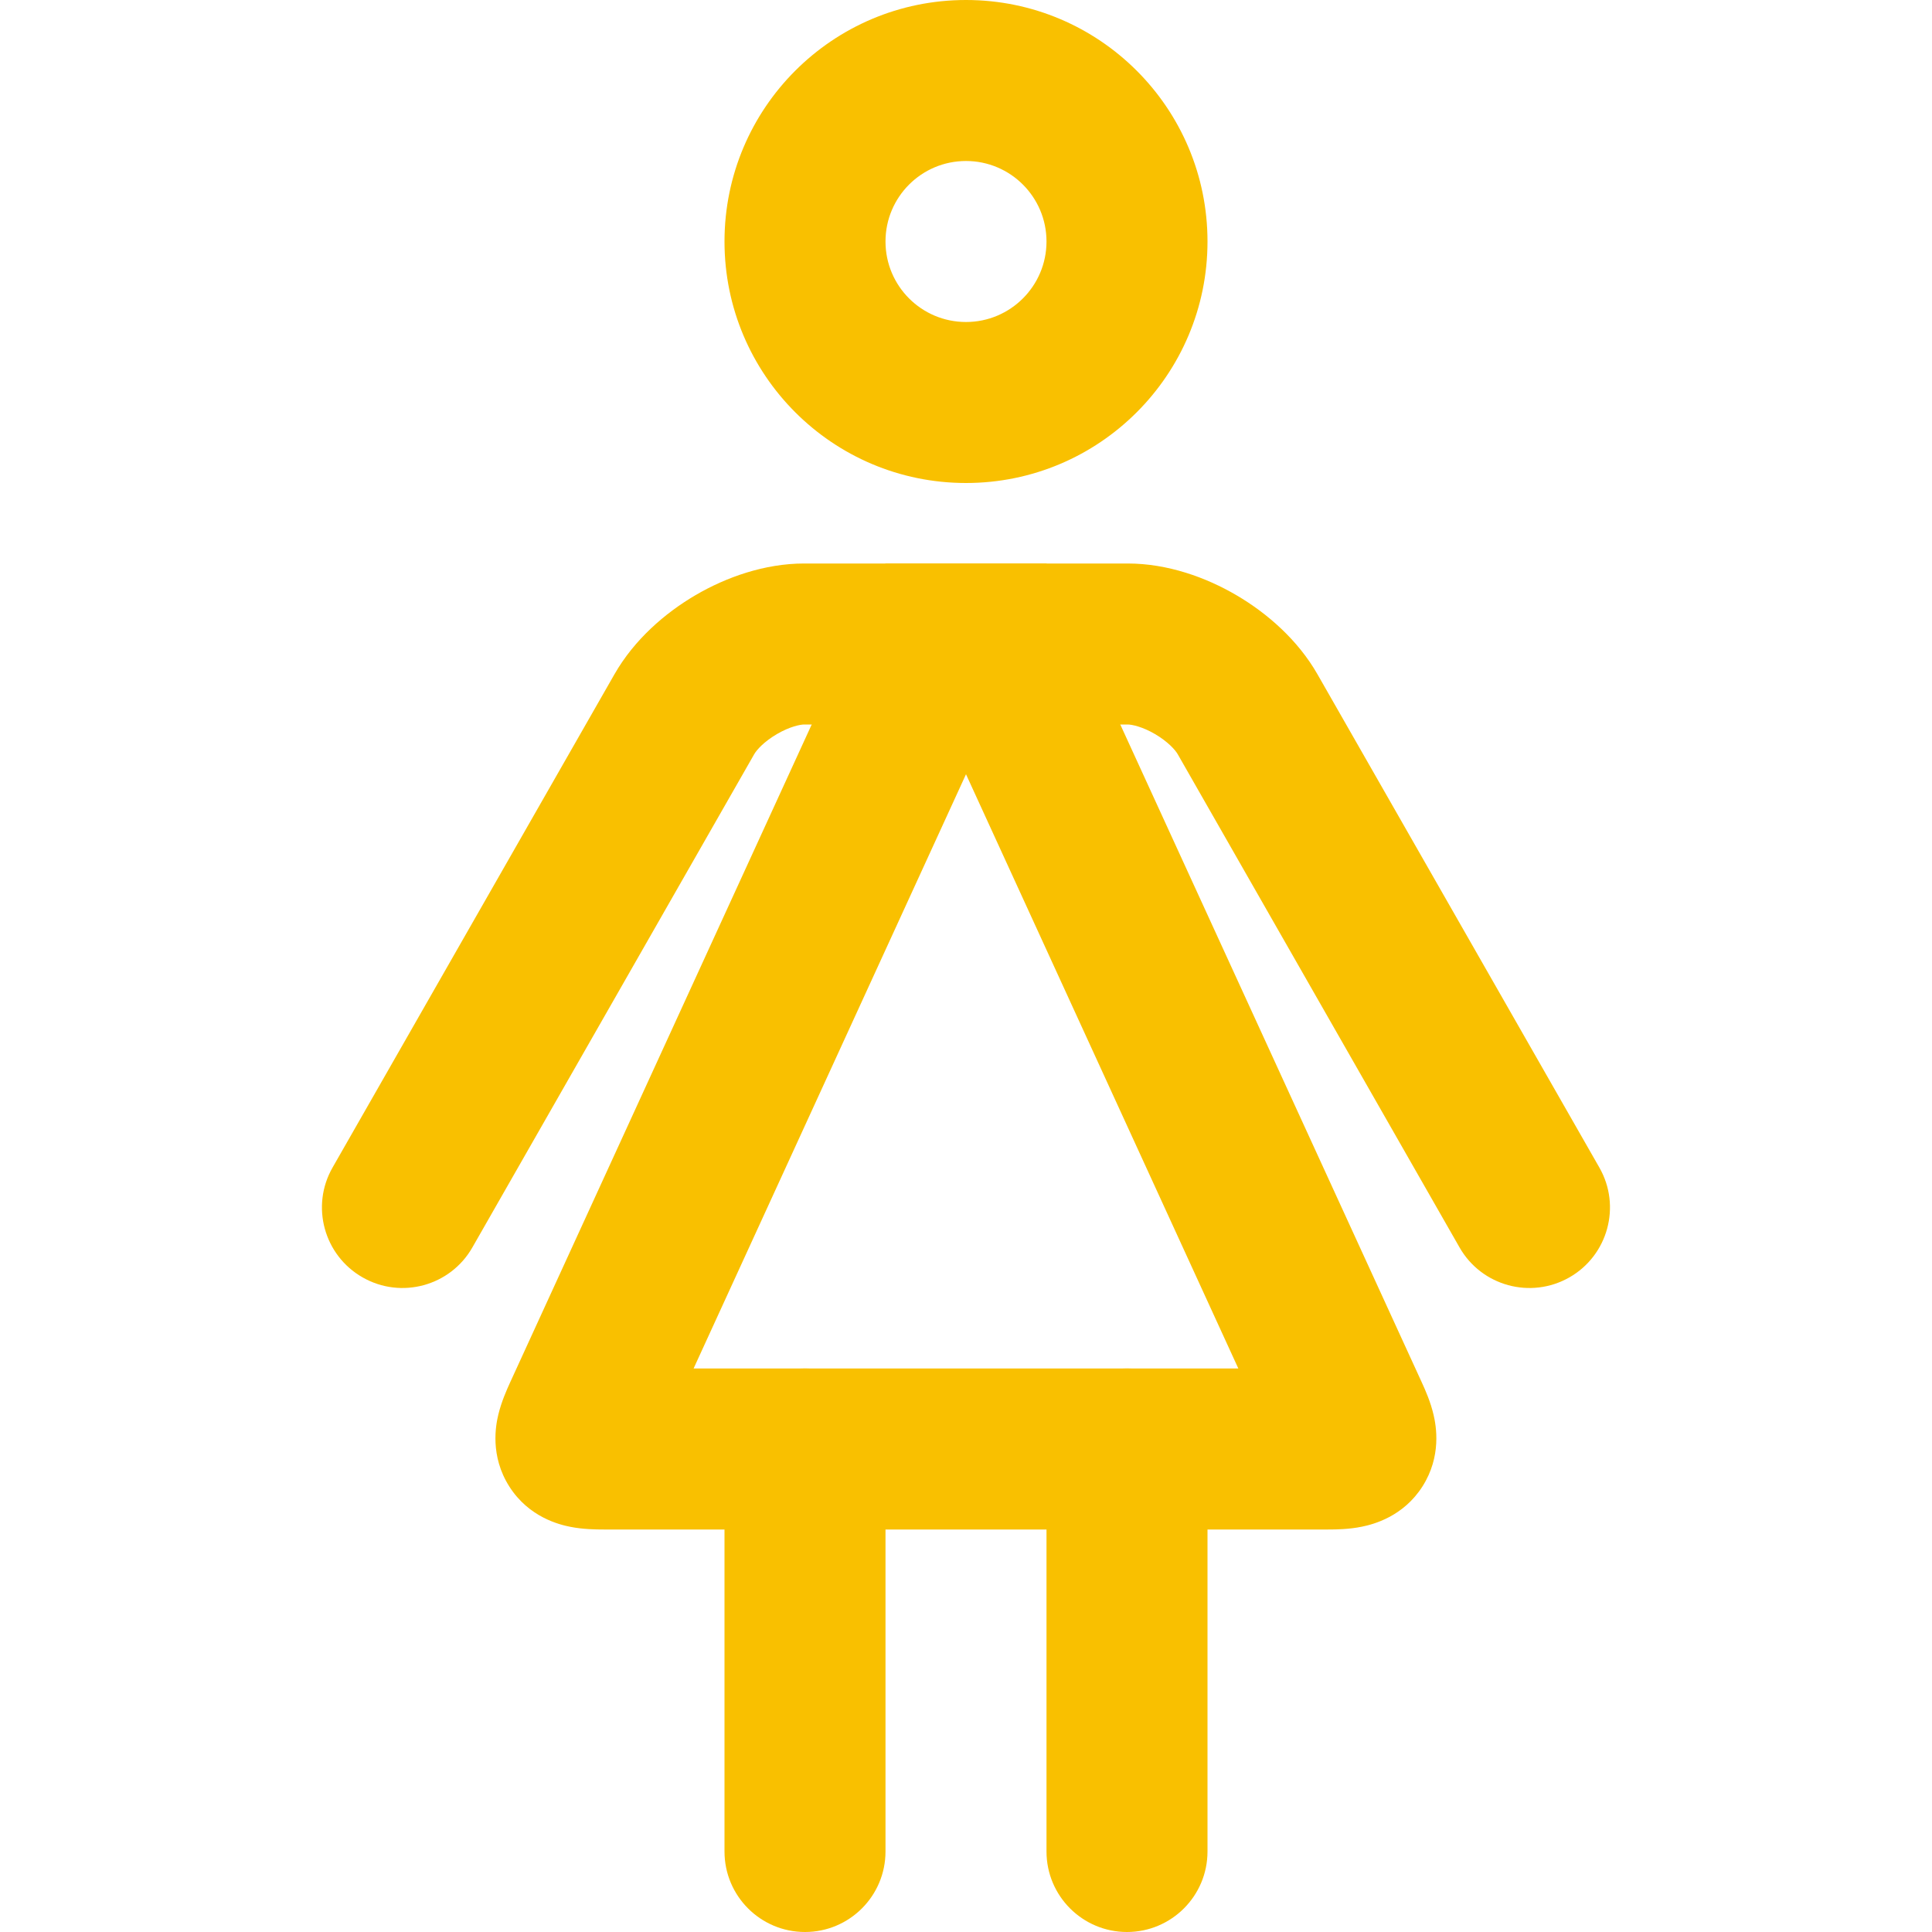 <svg width="24" height="24" viewBox="0 0 24 24" fill="none" xmlns="http://www.w3.org/2000/svg">
<path fill-rule="evenodd" clip-rule="evenodd" d="M12 2C11.447 2 11 2.448 11 3C11 3.552 11.447 4 12 4C12.552 4 13 3.552 13 3C13 2.448 12.552 2 12 2ZM9 3C9 1.343 10.343 0 12 0C13.656 0 15 1.343 15 3C15 4.657 13.656 6 12 6C10.343 6 9 4.657 9 3Z" fill="#F9C000"/>
<path fill-rule="evenodd" clip-rule="evenodd" d="M9.651 9.119C9.491 9.213 9.399 9.316 9.369 9.369L5.868 15.496C5.594 15.976 4.983 16.142 4.504 15.868C4.024 15.594 3.857 14.983 4.131 14.504L7.633 8.376C7.879 7.946 8.262 7.614 8.642 7.392C9.022 7.17 9.499 7 9.99 7H14.009C14.505 7 14.984 7.173 15.363 7.396C15.743 7.619 16.123 7.951 16.366 8.376L19.868 14.504C20.142 14.983 19.975 15.594 19.496 15.868C19.016 16.142 18.405 15.976 18.131 15.496L14.63 9.369C14.601 9.318 14.51 9.214 14.35 9.12C14.19 9.026 14.059 9 14.009 9H9.99C9.942 9 9.812 9.025 9.651 9.119Z" fill="#F9C000"/>
<path fill-rule="evenodd" clip-rule="evenodd" d="M11 7H13L17.664 17.177C17.707 17.27 17.771 17.416 17.808 17.574C17.841 17.714 17.909 18.09 17.671 18.464C17.432 18.84 17.061 18.936 16.918 18.965C16.758 18.998 16.599 19 16.497 19H7.502C7.402 19 7.243 18.998 7.086 18.967C6.948 18.94 6.569 18.847 6.327 18.466C6.085 18.086 6.158 17.705 6.191 17.57C6.229 17.414 6.293 17.269 6.335 17.177L11 7ZM12 9.618L8.616 17H15.383L12 9.618Z" fill="#F9C000"/>
<path fill-rule="evenodd" clip-rule="evenodd" d="M14 17C14.552 17 15 17.448 15 18V23C15 23.552 14.552 24 14 24C13.447 24 13 23.552 13 23V18C13 17.448 13.447 17 14 17Z" fill="#F9C000"/>
<path fill-rule="evenodd" clip-rule="evenodd" d="M10 17C10.552 17 11 17.448 11 18V23C11 23.552 10.552 24 10 24C9.447 24 9 23.552 9 23V18C9 17.448 9.447 17 10 17Z" fill="#F9C000"/>
</svg>
